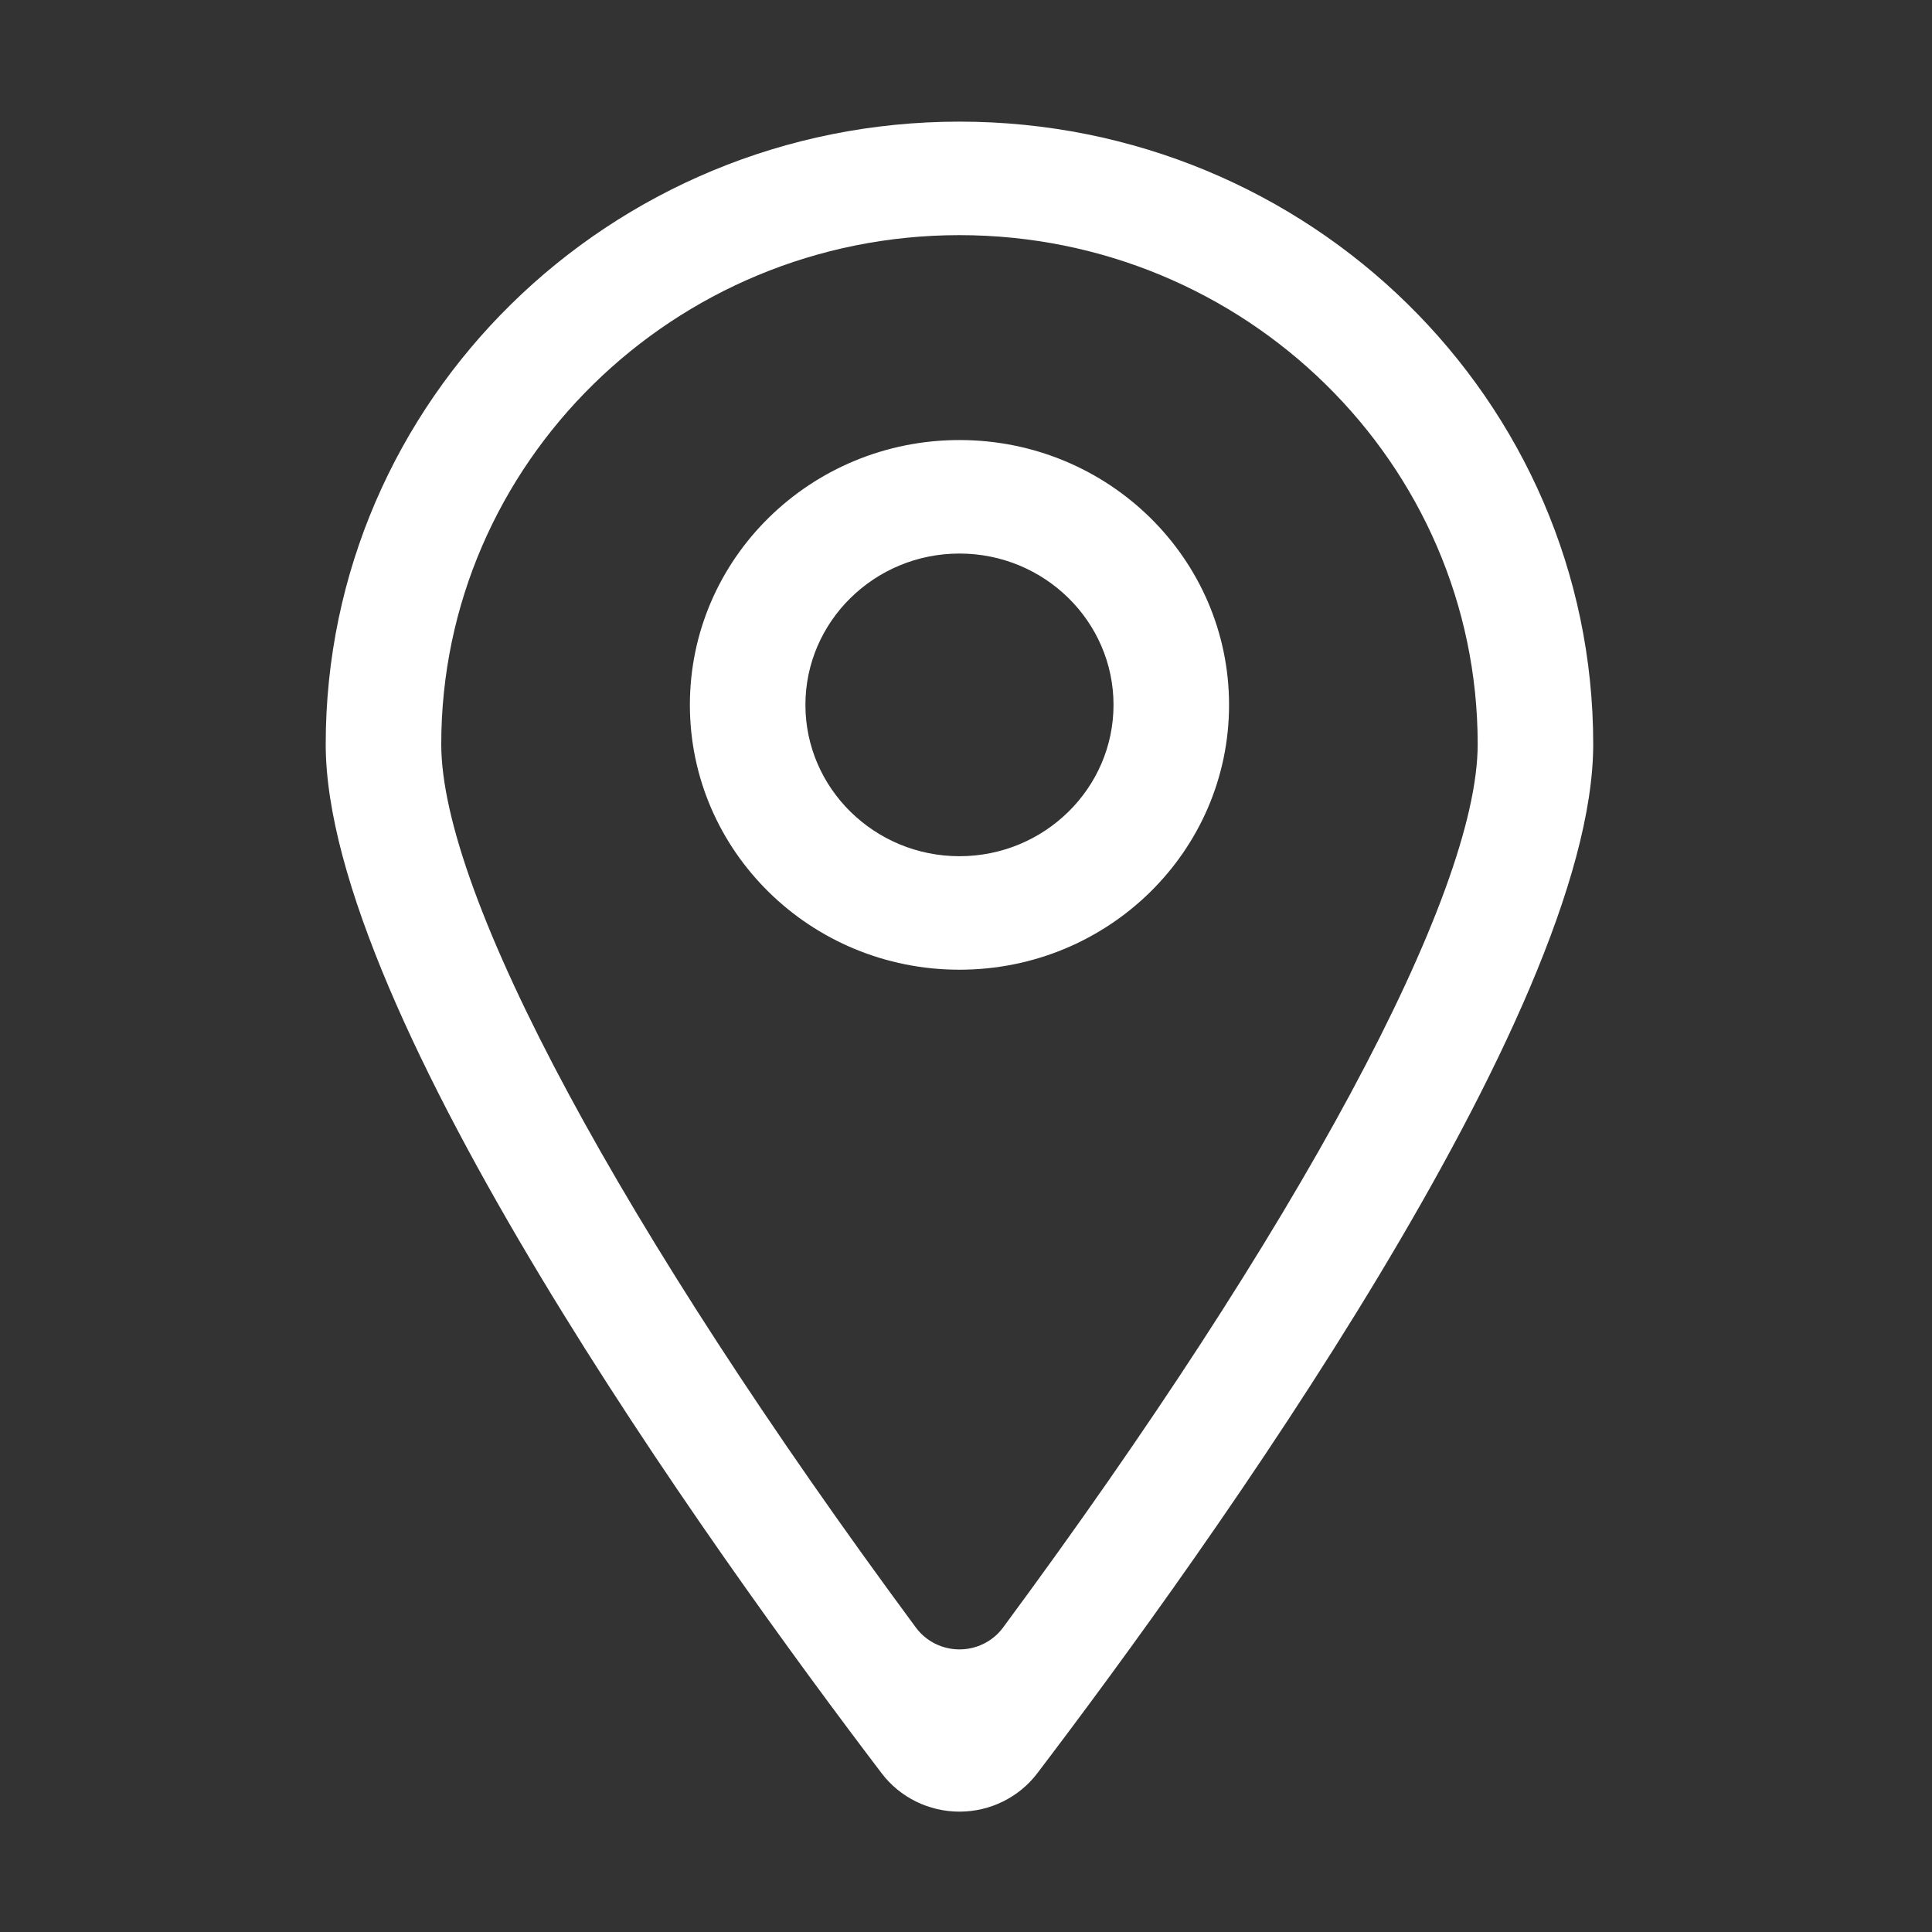 <?xml version="1.0" encoding="utf-8"?>
<!DOCTYPE svg PUBLIC "-//W3C//DTD SVG 1.1//EN" "http://www.w3.org/Graphics/SVG/1.1/DTD/svg11.dtd">
<svg version="1.1" id="图形" xmlns="http://www.w3.org/2000/svg" xmlns:xlink="http://www.w3.org/1999/xlink" x="0px" y="0px" width="1024px" height="1024px" viewBox="0 0 1024 1024" enable-background="new 0 0 1024 1024" xml:space="preserve">
  <rect x="0" y="0" width="1024" height="1024" fill="#333333" stroke="none"/>
  <path fill="#ffffff" d="M508.536 747.532c-185.511 0-335.9-147.736-335.9-329.985 0-142.363 204.985-427.498 294.693-545.466 9.707-12.765 24.984-20.284 41.206-20.284l0.004 0c16.227 0 31.506 7.524 41.218 20.295 89.71 117.973 294.681 403.097 294.681 545.455C844.437 599.796 694.05 747.532 508.536 747.532zM531.628-50.651c-5.367-7.266-13.951-11.564-23.09-11.564-9.134 0-17.722 4.297-23.092 11.564C329.4 160.499 233.873 337.61 233.873 417.547c0 148.782 123.215 269.824 274.664 269.824 151.451 0 274.666-121.043 274.666-269.824C783.203 337.615 687.67 160.496 531.628-50.651zM508.536 578.766c-78.912 0-142.883-62.844-142.883-140.368 0-77.522 63.971-140.364 142.883-140.364 78.914 0 142.887 62.842 142.887 140.364C651.424 515.922 587.45 578.766 508.536 578.766zM508.536 358.191c-45.019 0-81.649 35.979-81.649 80.207 0 44.231 36.629 80.211 81.649 80.211 45.022 0 81.649-35.979 81.649-80.211C590.185 394.171 553.559 358.191 508.536 358.191z" transform="translate(0, 812) scale(1, -1)"/>
</svg>
